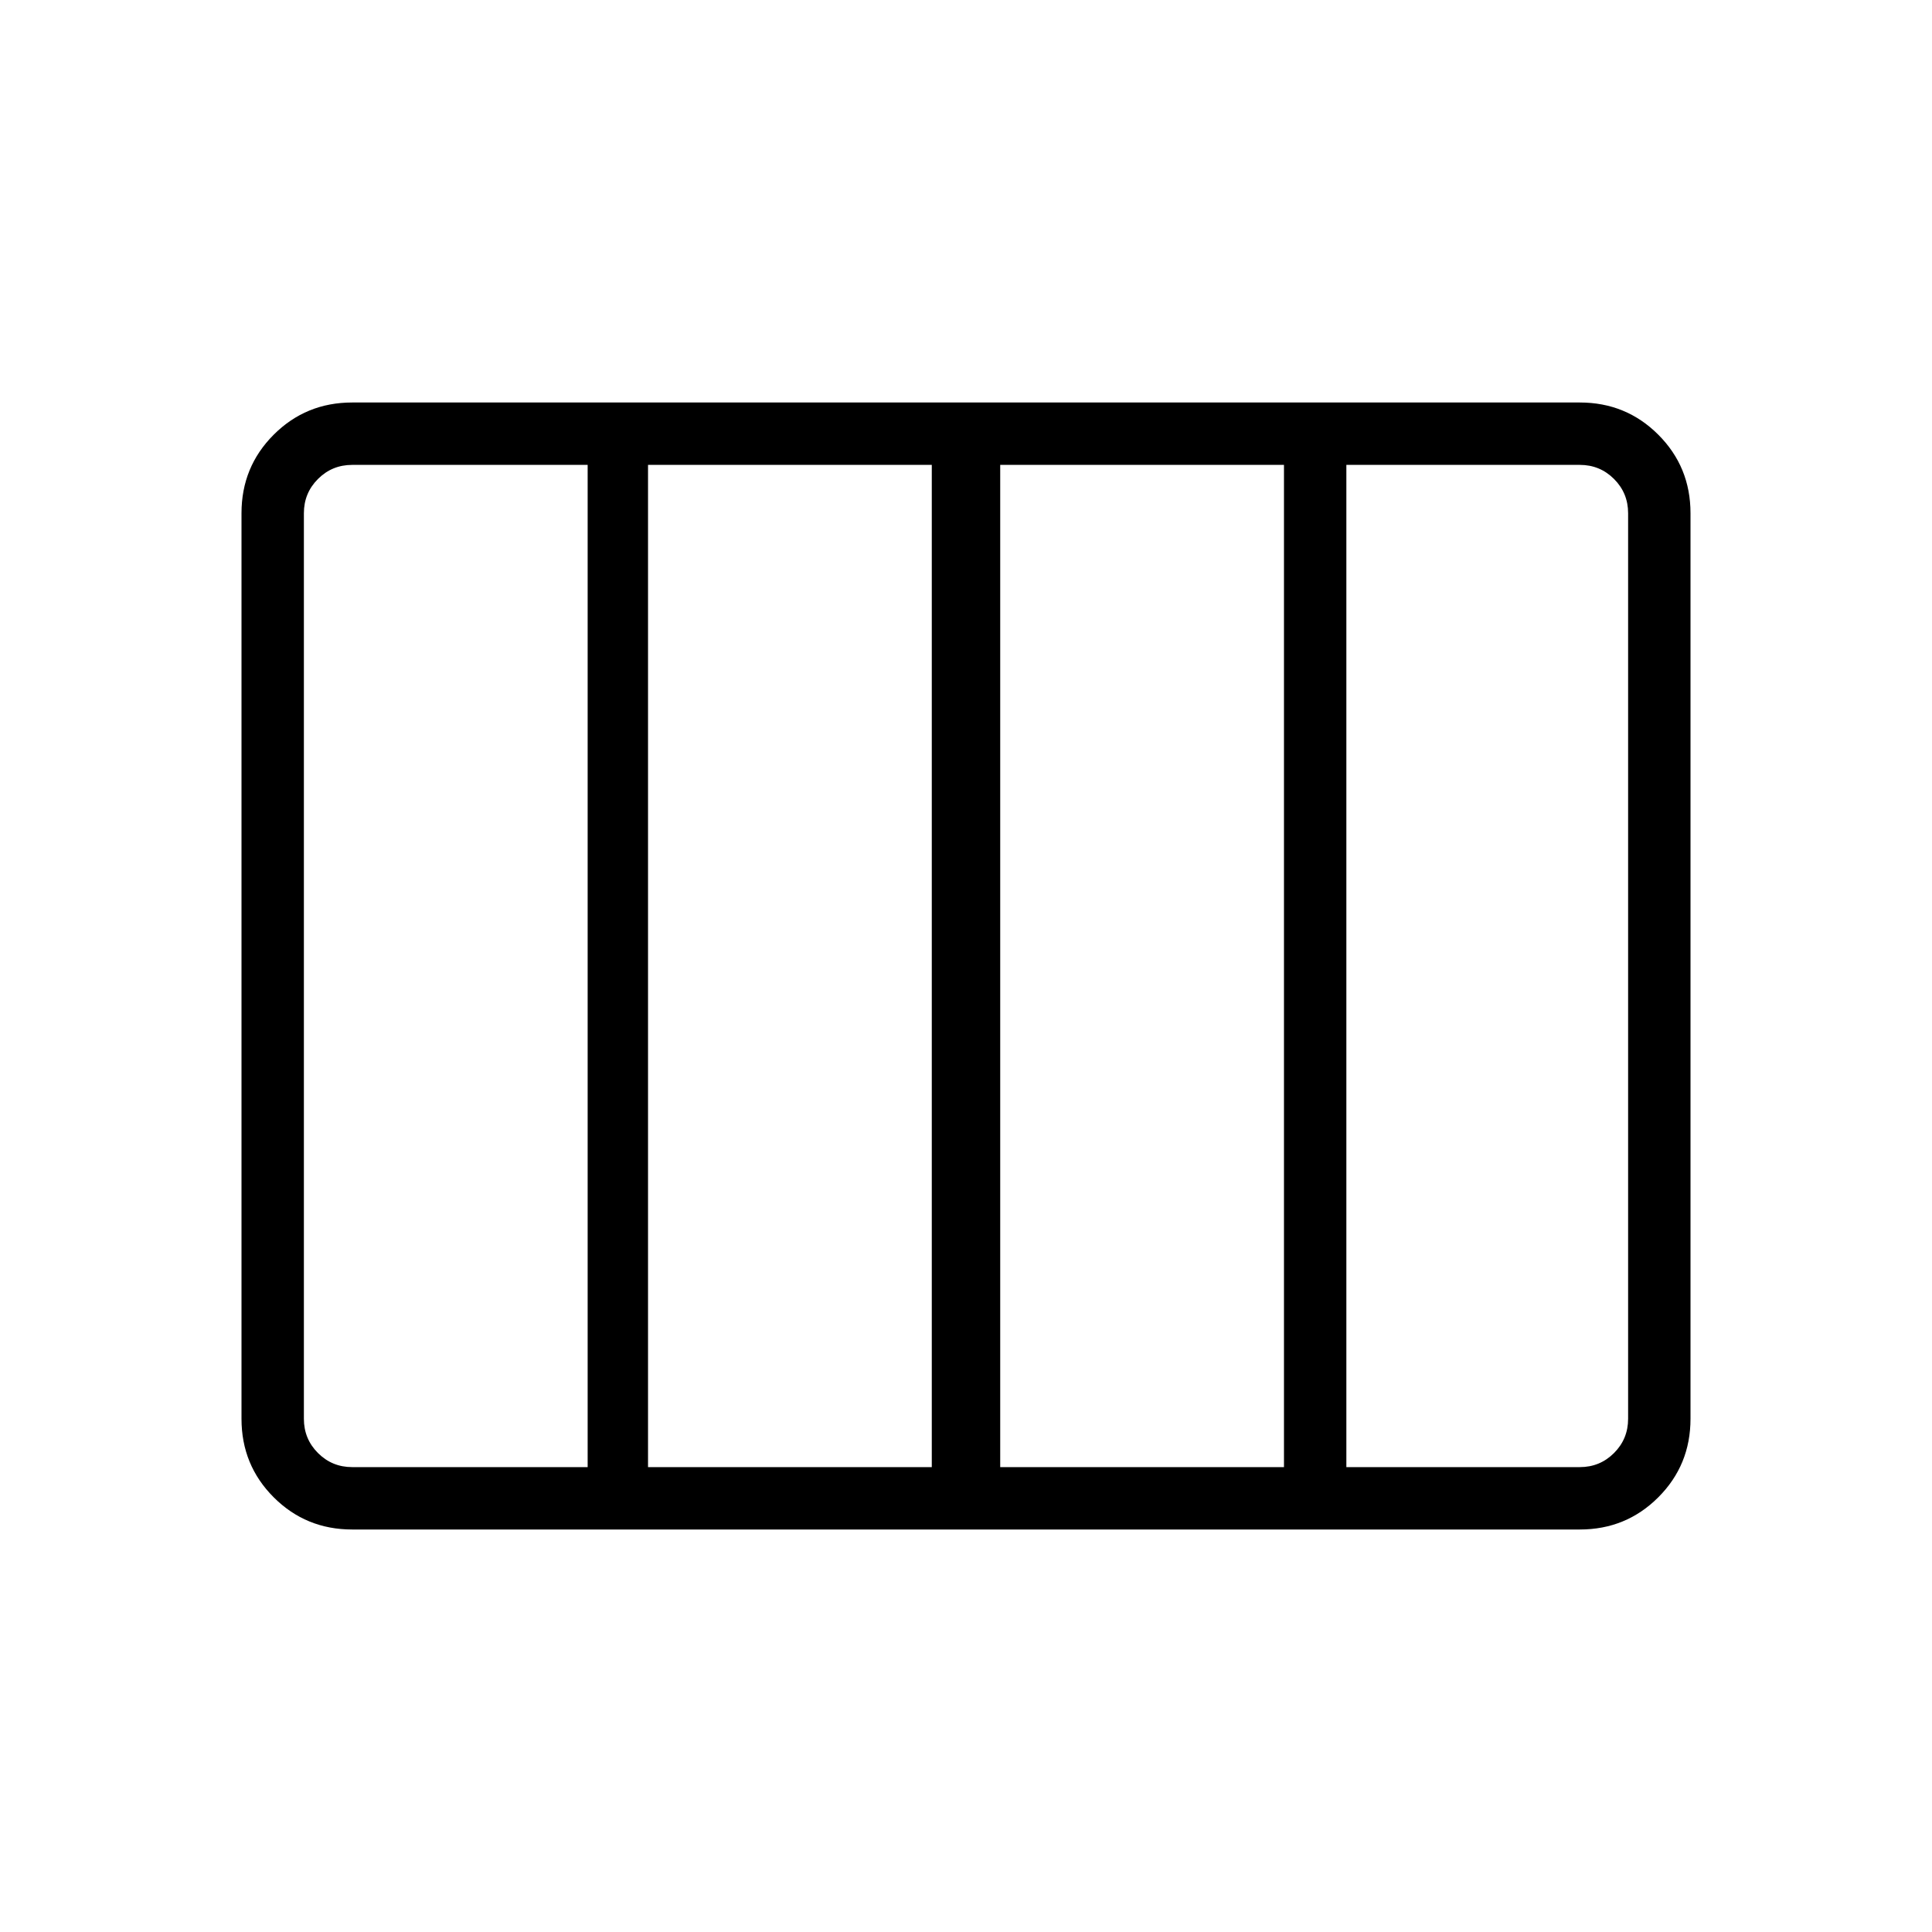 <svg xmlns="http://www.w3.org/2000/svg" height="48" width="48"><path d="M8.75 38Q7.6 38 6.8 37.2Q6 36.4 6 35.25V12.75Q6 11.6 6.8 10.8Q7.6 10 8.75 10H39.25Q40.4 10 41.2 10.8Q42 11.6 42 12.75V35.25Q42 36.4 41.2 37.2Q40.4 38 39.25 38ZM24.85 36.45H31.9Q31.9 36.45 31.9 36.45Q31.9 36.45 31.9 36.45V11.55Q31.9 11.55 31.9 11.55Q31.9 11.55 31.9 11.55H24.85Q24.85 11.55 24.85 11.55Q24.85 11.55 24.85 11.55V36.45Q24.85 36.45 24.85 36.45Q24.85 36.45 24.85 36.45ZM16.1 36.45H23.15Q23.15 36.45 23.15 36.45Q23.15 36.45 23.15 36.45V11.55Q23.15 11.55 23.15 11.55Q23.15 11.55 23.15 11.55H16.1Q16.1 11.55 16.1 11.55Q16.1 11.55 16.1 11.55V36.45Q16.1 36.45 16.1 36.45Q16.1 36.45 16.1 36.45ZM8.75 36.45H14.6Q14.6 36.45 14.6 36.45Q14.6 36.45 14.6 36.45V11.55Q14.6 11.55 14.6 11.55Q14.6 11.55 14.6 11.55H8.75Q8.25 11.55 7.9 11.9Q7.55 12.25 7.55 12.75V35.25Q7.55 35.75 7.9 36.1Q8.25 36.45 8.75 36.45ZM33.45 36.45H39.25Q39.75 36.45 40.1 36.1Q40.45 35.75 40.45 35.25V12.75Q40.45 12.25 40.1 11.9Q39.75 11.55 39.25 11.55H33.45Q33.45 11.55 33.45 11.55Q33.45 11.55 33.45 11.55V36.45Q33.45 36.45 33.45 36.45Q33.45 36.45 33.45 36.45Z"/></svg>